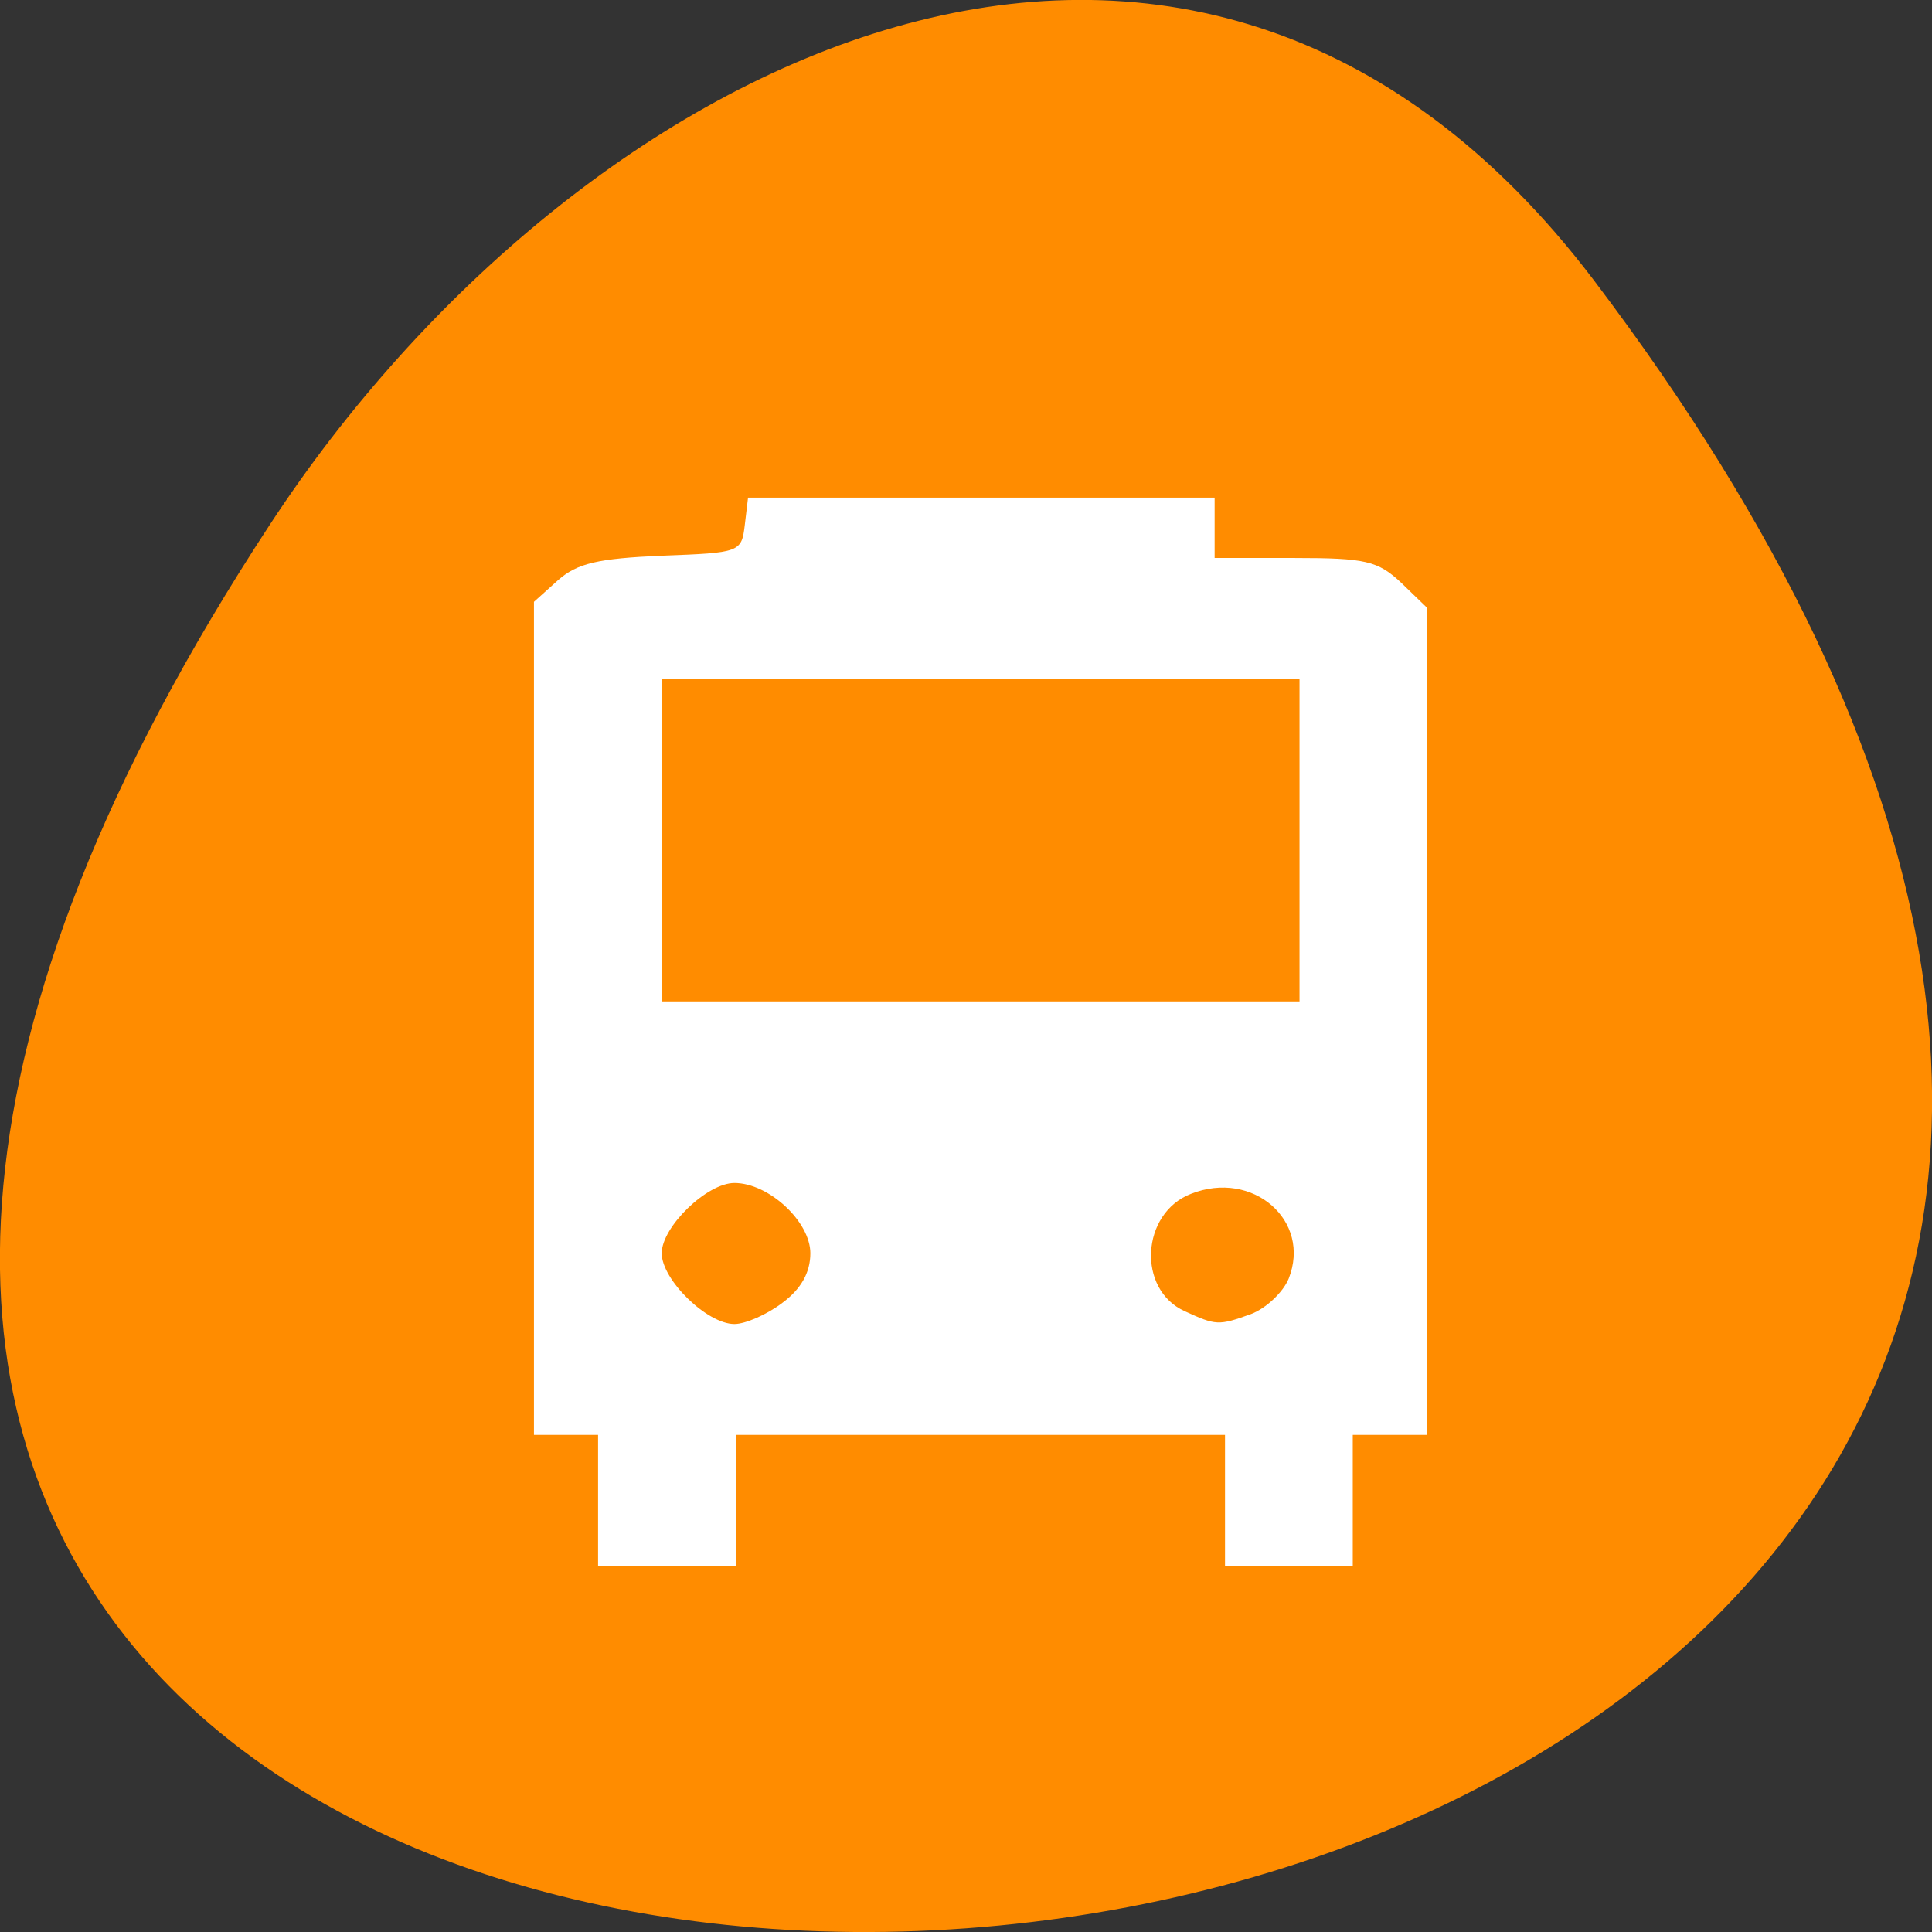
<svg xmlns="http://www.w3.org/2000/svg" xmlns:xlink="http://www.w3.org/1999/xlink" width="16px" height="16px" viewBox="0 0 16 16" version="1.1">
<rect x="0" y="0" width="16" height="16" fill="#333333" stroke="none"/>
<g id="surface1">
<path style=" stroke:none;fill-rule:nonzero;fill:rgb(100%,54.902%,0%);fill-opacity:1;" d="M 13.199 2.32 C 25.812 18.969 -8.902 21.336 2.238 4.34 C 4.777 0.465 9.855 -2.09 13.199 2.32 Z M 13.199 2.32 "/>
<path style=" stroke:none;fill-rule:nonzero;fill:rgb(100%,100%,100%);fill-opacity:1;" d="M 4.953 12.426 L 4.953 11.883 L 4.422 11.883 L 4.422 4.984 L 4.621 4.805 C 4.781 4.664 4.953 4.625 5.48 4.602 C 6.129 4.578 6.141 4.574 6.168 4.348 L 6.195 4.121 L 10.059 4.121 L 10.059 4.621 L 10.723 4.621 C 11.309 4.621 11.41 4.645 11.602 4.824 L 11.816 5.031 L 11.816 11.883 L 11.203 11.883 L 11.203 12.969 L 10.145 12.969 L 10.145 11.883 L 6.098 11.883 L 6.098 12.969 L 4.953 12.969 Z M 6.48 10.789 C 6.633 10.676 6.711 10.539 6.711 10.379 C 6.711 10.117 6.367 9.797 6.082 9.797 C 5.855 9.797 5.48 10.16 5.48 10.379 C 5.48 10.598 5.855 10.965 6.082 10.965 C 6.172 10.965 6.352 10.887 6.48 10.789 Z M 10.359 10.883 C 10.484 10.836 10.625 10.703 10.672 10.59 C 10.863 10.109 10.375 9.684 9.863 9.887 C 9.449 10.047 9.414 10.68 9.812 10.859 C 10.07 10.977 10.09 10.98 10.359 10.883 Z M 10.762 6.957 L 10.762 5.621 L 5.48 5.621 L 5.48 8.293 L 10.762 8.293 Z M 10.762 6.957 "/>
</g>
</svg>
